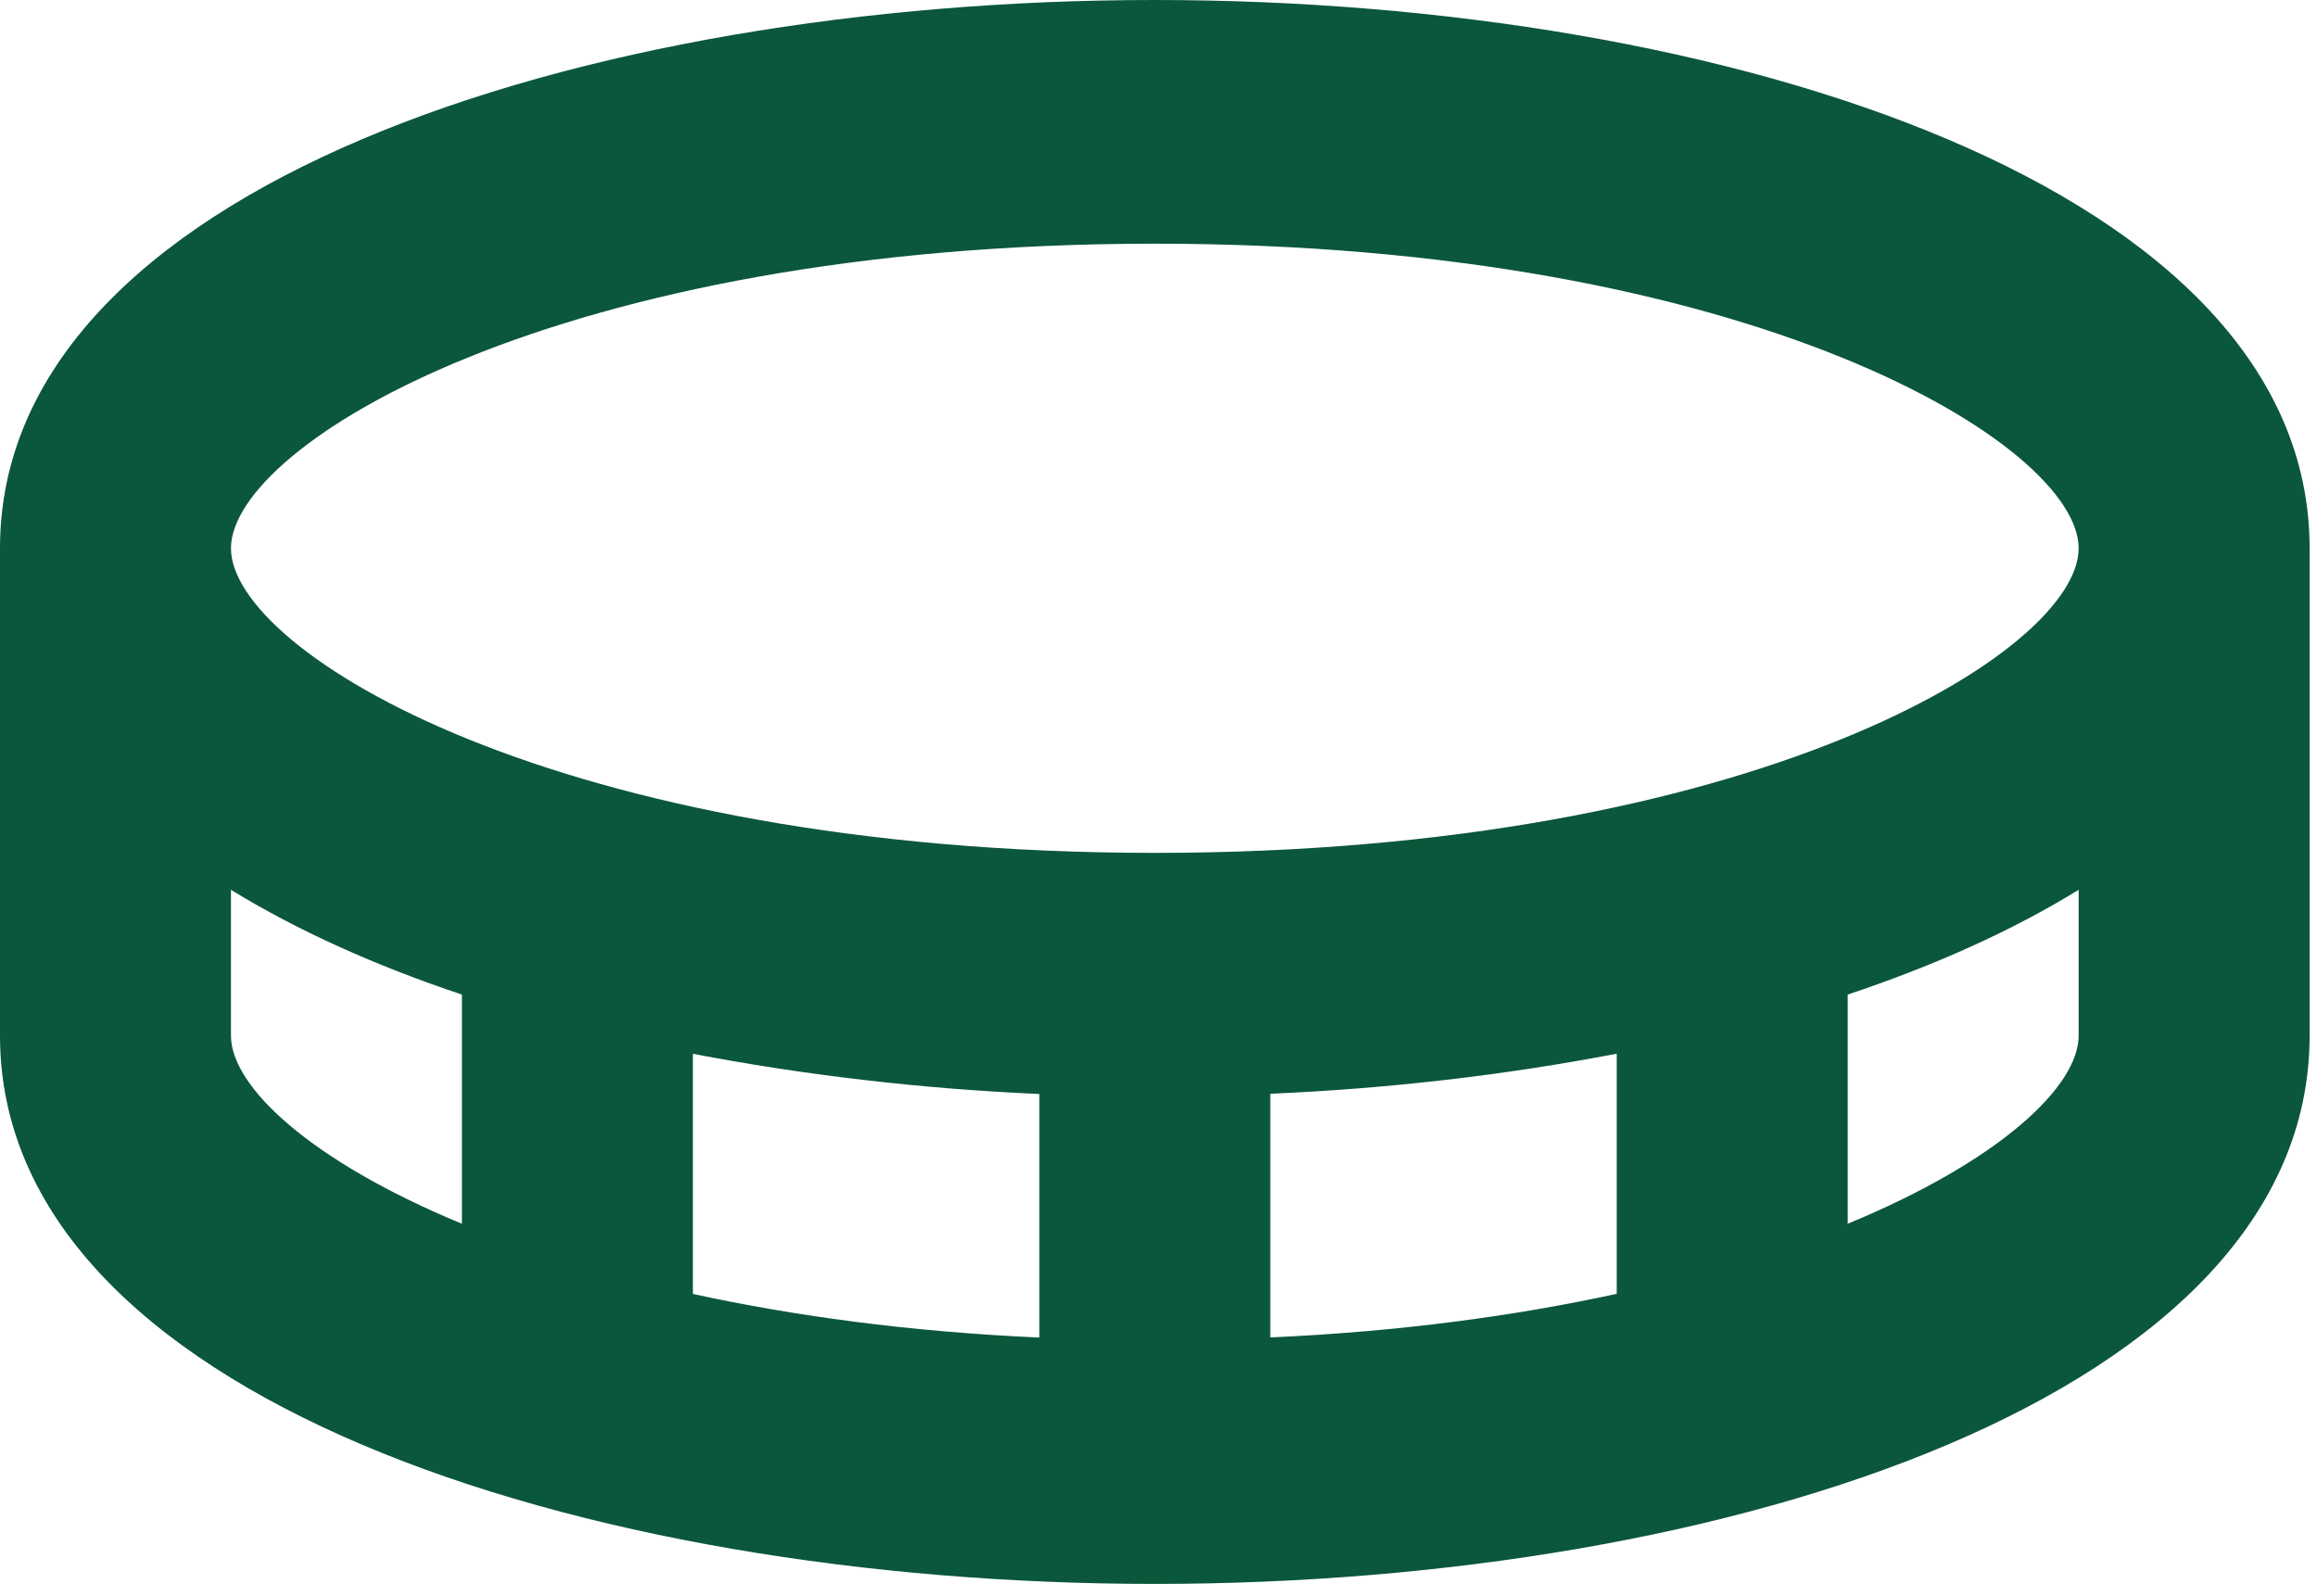 <svg width="135" height="93" viewBox="0 0 135 93" fill="none" xmlns="http://www.w3.org/2000/svg">
<path d="M67.285 0C33.844 0 0 10.975 0 31.945V60.34C0 81.309 33.844 92.284 67.285 92.284C100.726 92.284 134.57 81.309 134.57 60.34V31.945C134.57 10.975 100.726 0 67.285 0ZM13.457 60.34V51.843C17.333 54.221 21.874 56.265 26.914 57.947V71.3C18.086 67.651 13.457 63.307 13.457 60.34ZM94.199 61.39V75.382C88.365 76.653 81.637 77.583 74.014 77.923V63.726C80.93 63.428 87.746 62.633 94.199 61.39ZM60.557 77.93C52.933 77.59 46.205 76.66 40.371 75.389V61.397C46.824 62.633 53.64 63.435 60.557 63.74V77.93ZM107.656 71.3V57.947C112.696 56.265 117.238 54.228 121.113 51.843V60.34C121.113 63.307 116.491 67.651 107.656 71.3ZM67.285 49.691C32.452 49.691 13.457 37.971 13.457 31.945C13.457 25.918 32.452 14.198 67.285 14.198C102.119 14.198 121.113 25.918 121.113 31.945C121.113 37.971 102.119 49.691 67.285 49.691Z" fill="#0B573B"/>
</svg>
